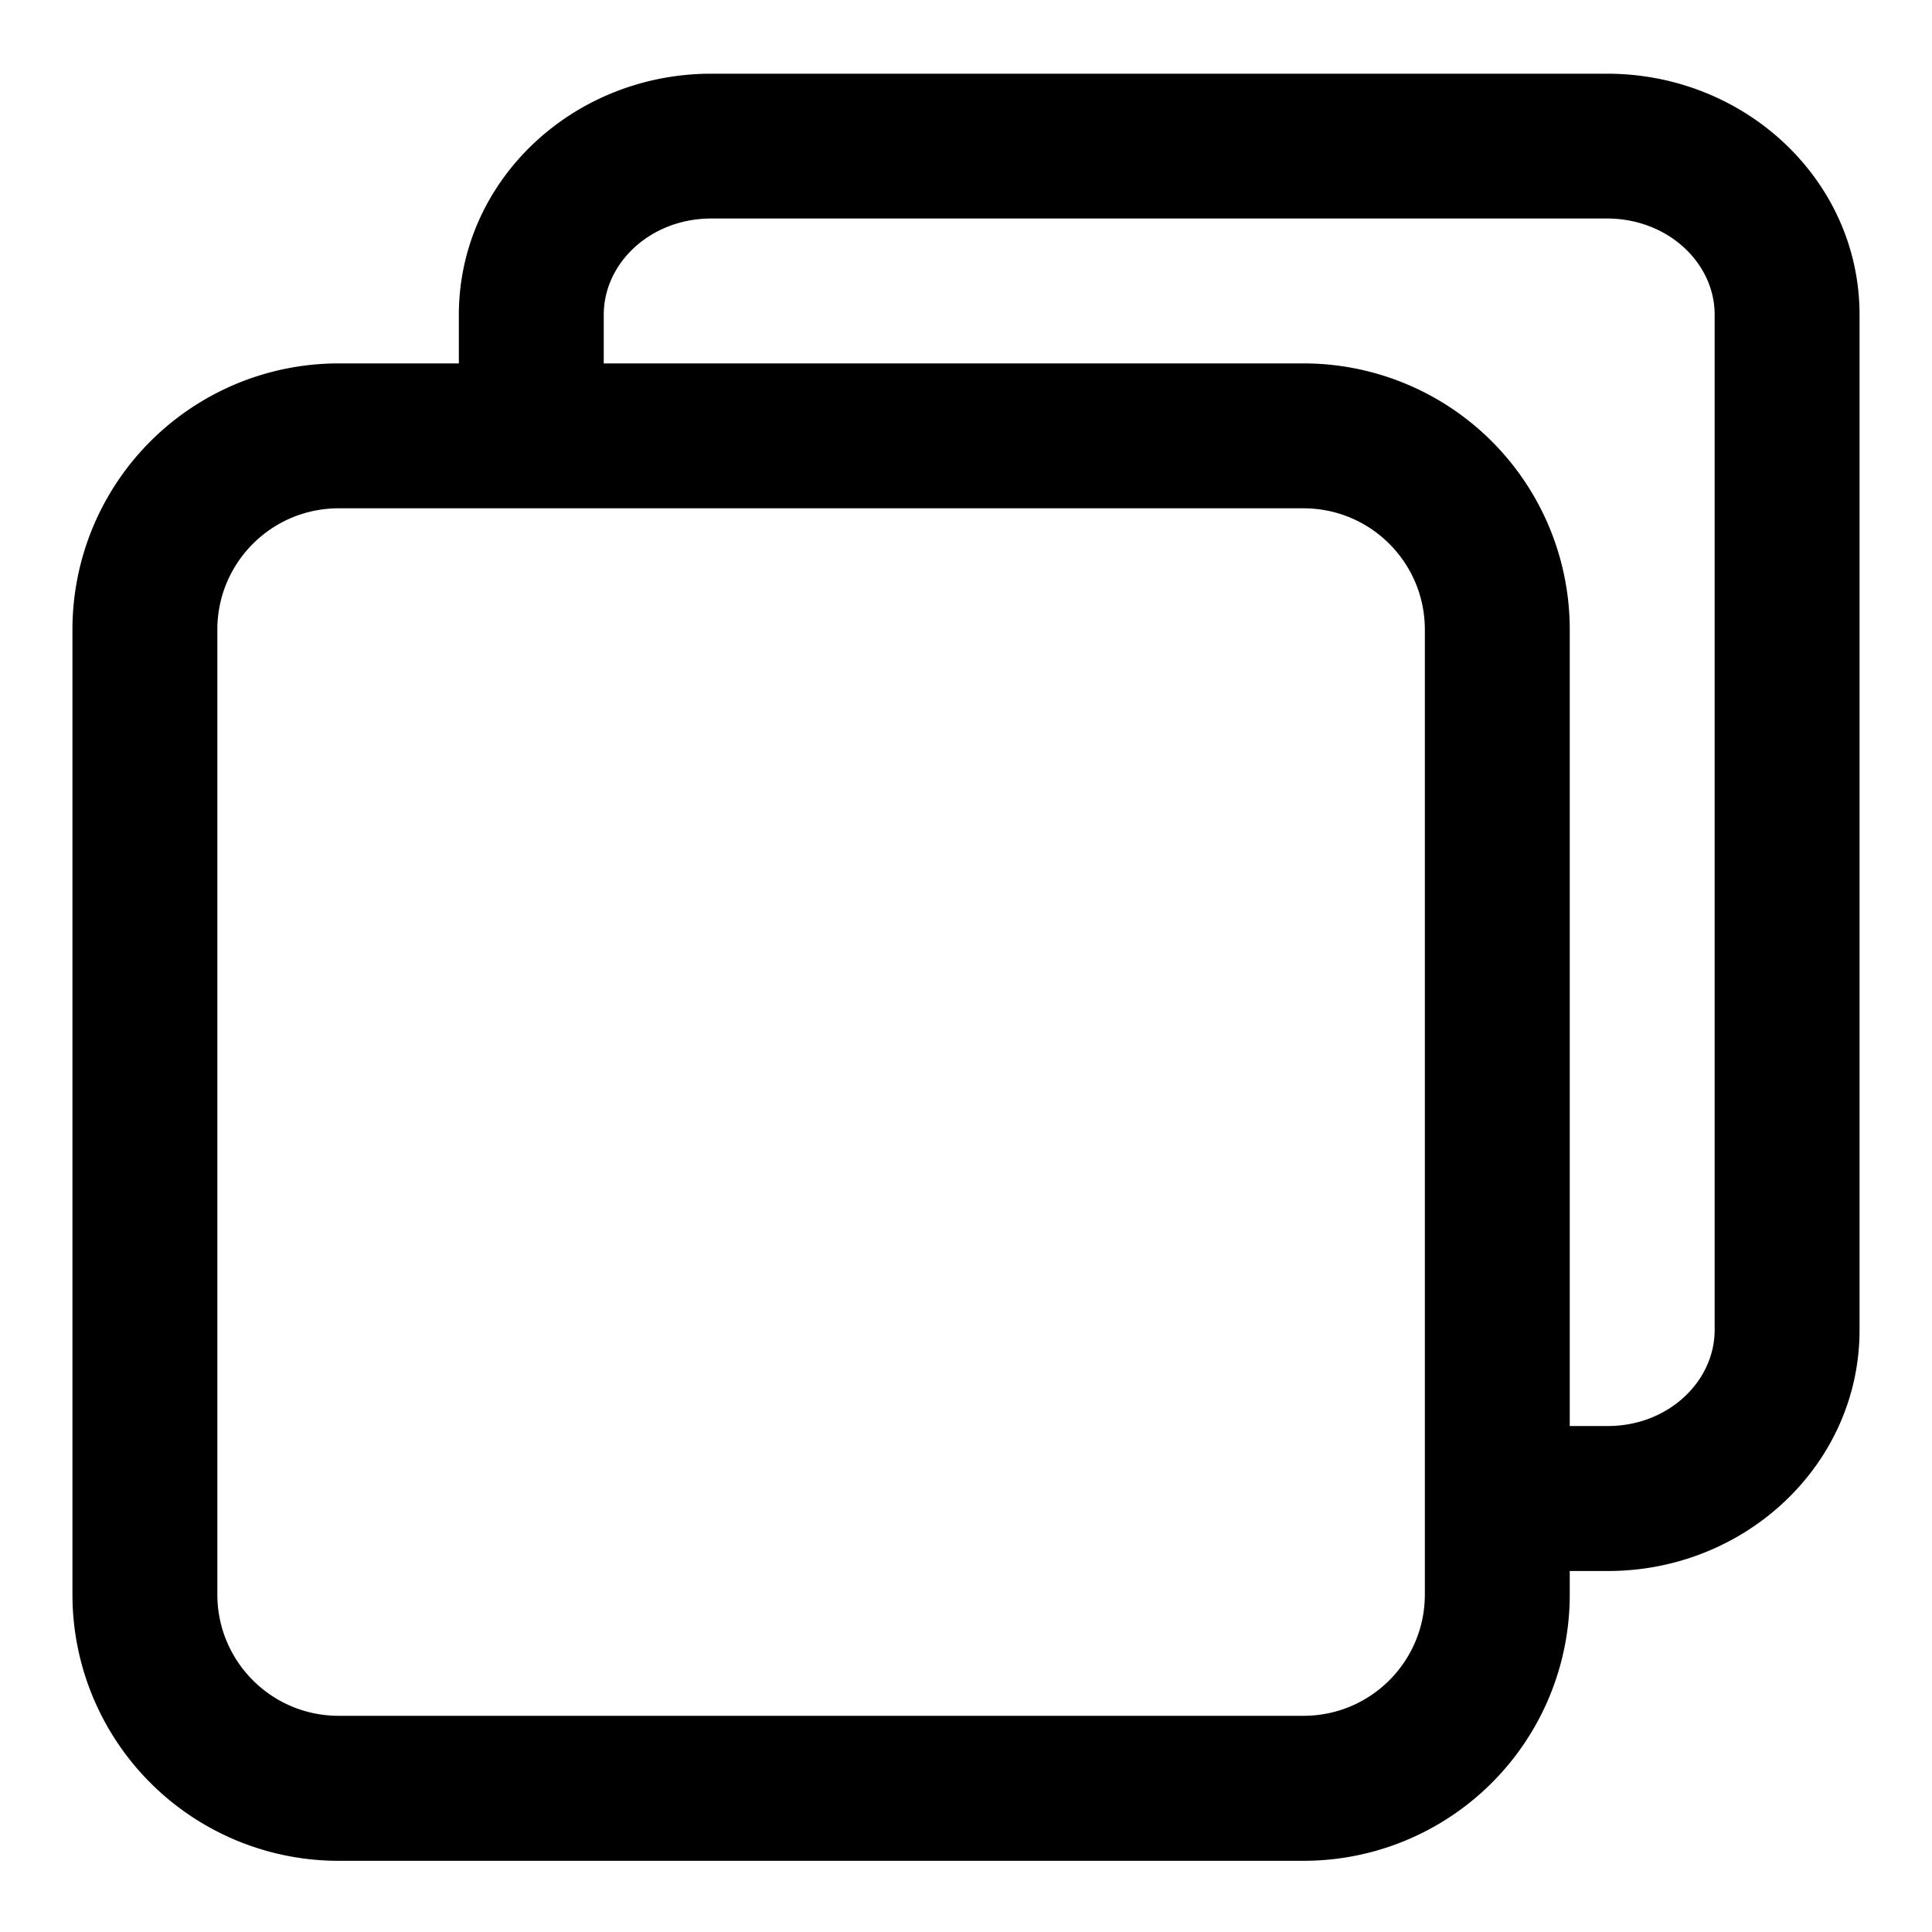 <?xml version="1.0" standalone="no"?>
<!DOCTYPE svg PUBLIC "-//W3C//DTD SVG 1.1//EN" "http://www.w3.org/Graphics/SVG/1.1/DTD/svg11.dtd">
<svg class="icon" width="16px" height="16.00px" viewBox="0 0 1024 1024" version="1.1" xmlns="http://www.w3.org/2000/svg">
  <title>copy</title>
  <path fill="#000000" d="M115.2 333.722v511.386c0 35.533 28.774 64.307 64.307 64.307h511.386c35.533 0 64.307-28.774 64.307-64.307V333.722c0-35.533-28.774-64.307-64.307-64.307H179.507c-35.533 0-64.307 28.774-64.307 64.307z m128-141.107V166.912c0-71.168 60.416-127.846 133.786-127.846h474.829c73.318 0 133.786 56.678 133.786 127.744v538.112c0 71.066-60.314 127.744-133.325 127.744h-20.275v12.493a141.056 141.056 0 0 1-141.107 141.107H179.507A141.056 141.056 0 0 1 38.4 845.107V333.722a141.056 141.056 0 0 1 141.107-141.107H243.2z m76.8 0h370.893a141.056 141.056 0 0 1 141.107 141.107v422.093h20.275c31.642 0 56.525-23.398 56.525-50.944V166.758c0-27.494-24.986-50.944-56.986-50.944H376.986c-32.051 0-56.986 23.398-56.986 51.046v25.754z"  />
</svg>